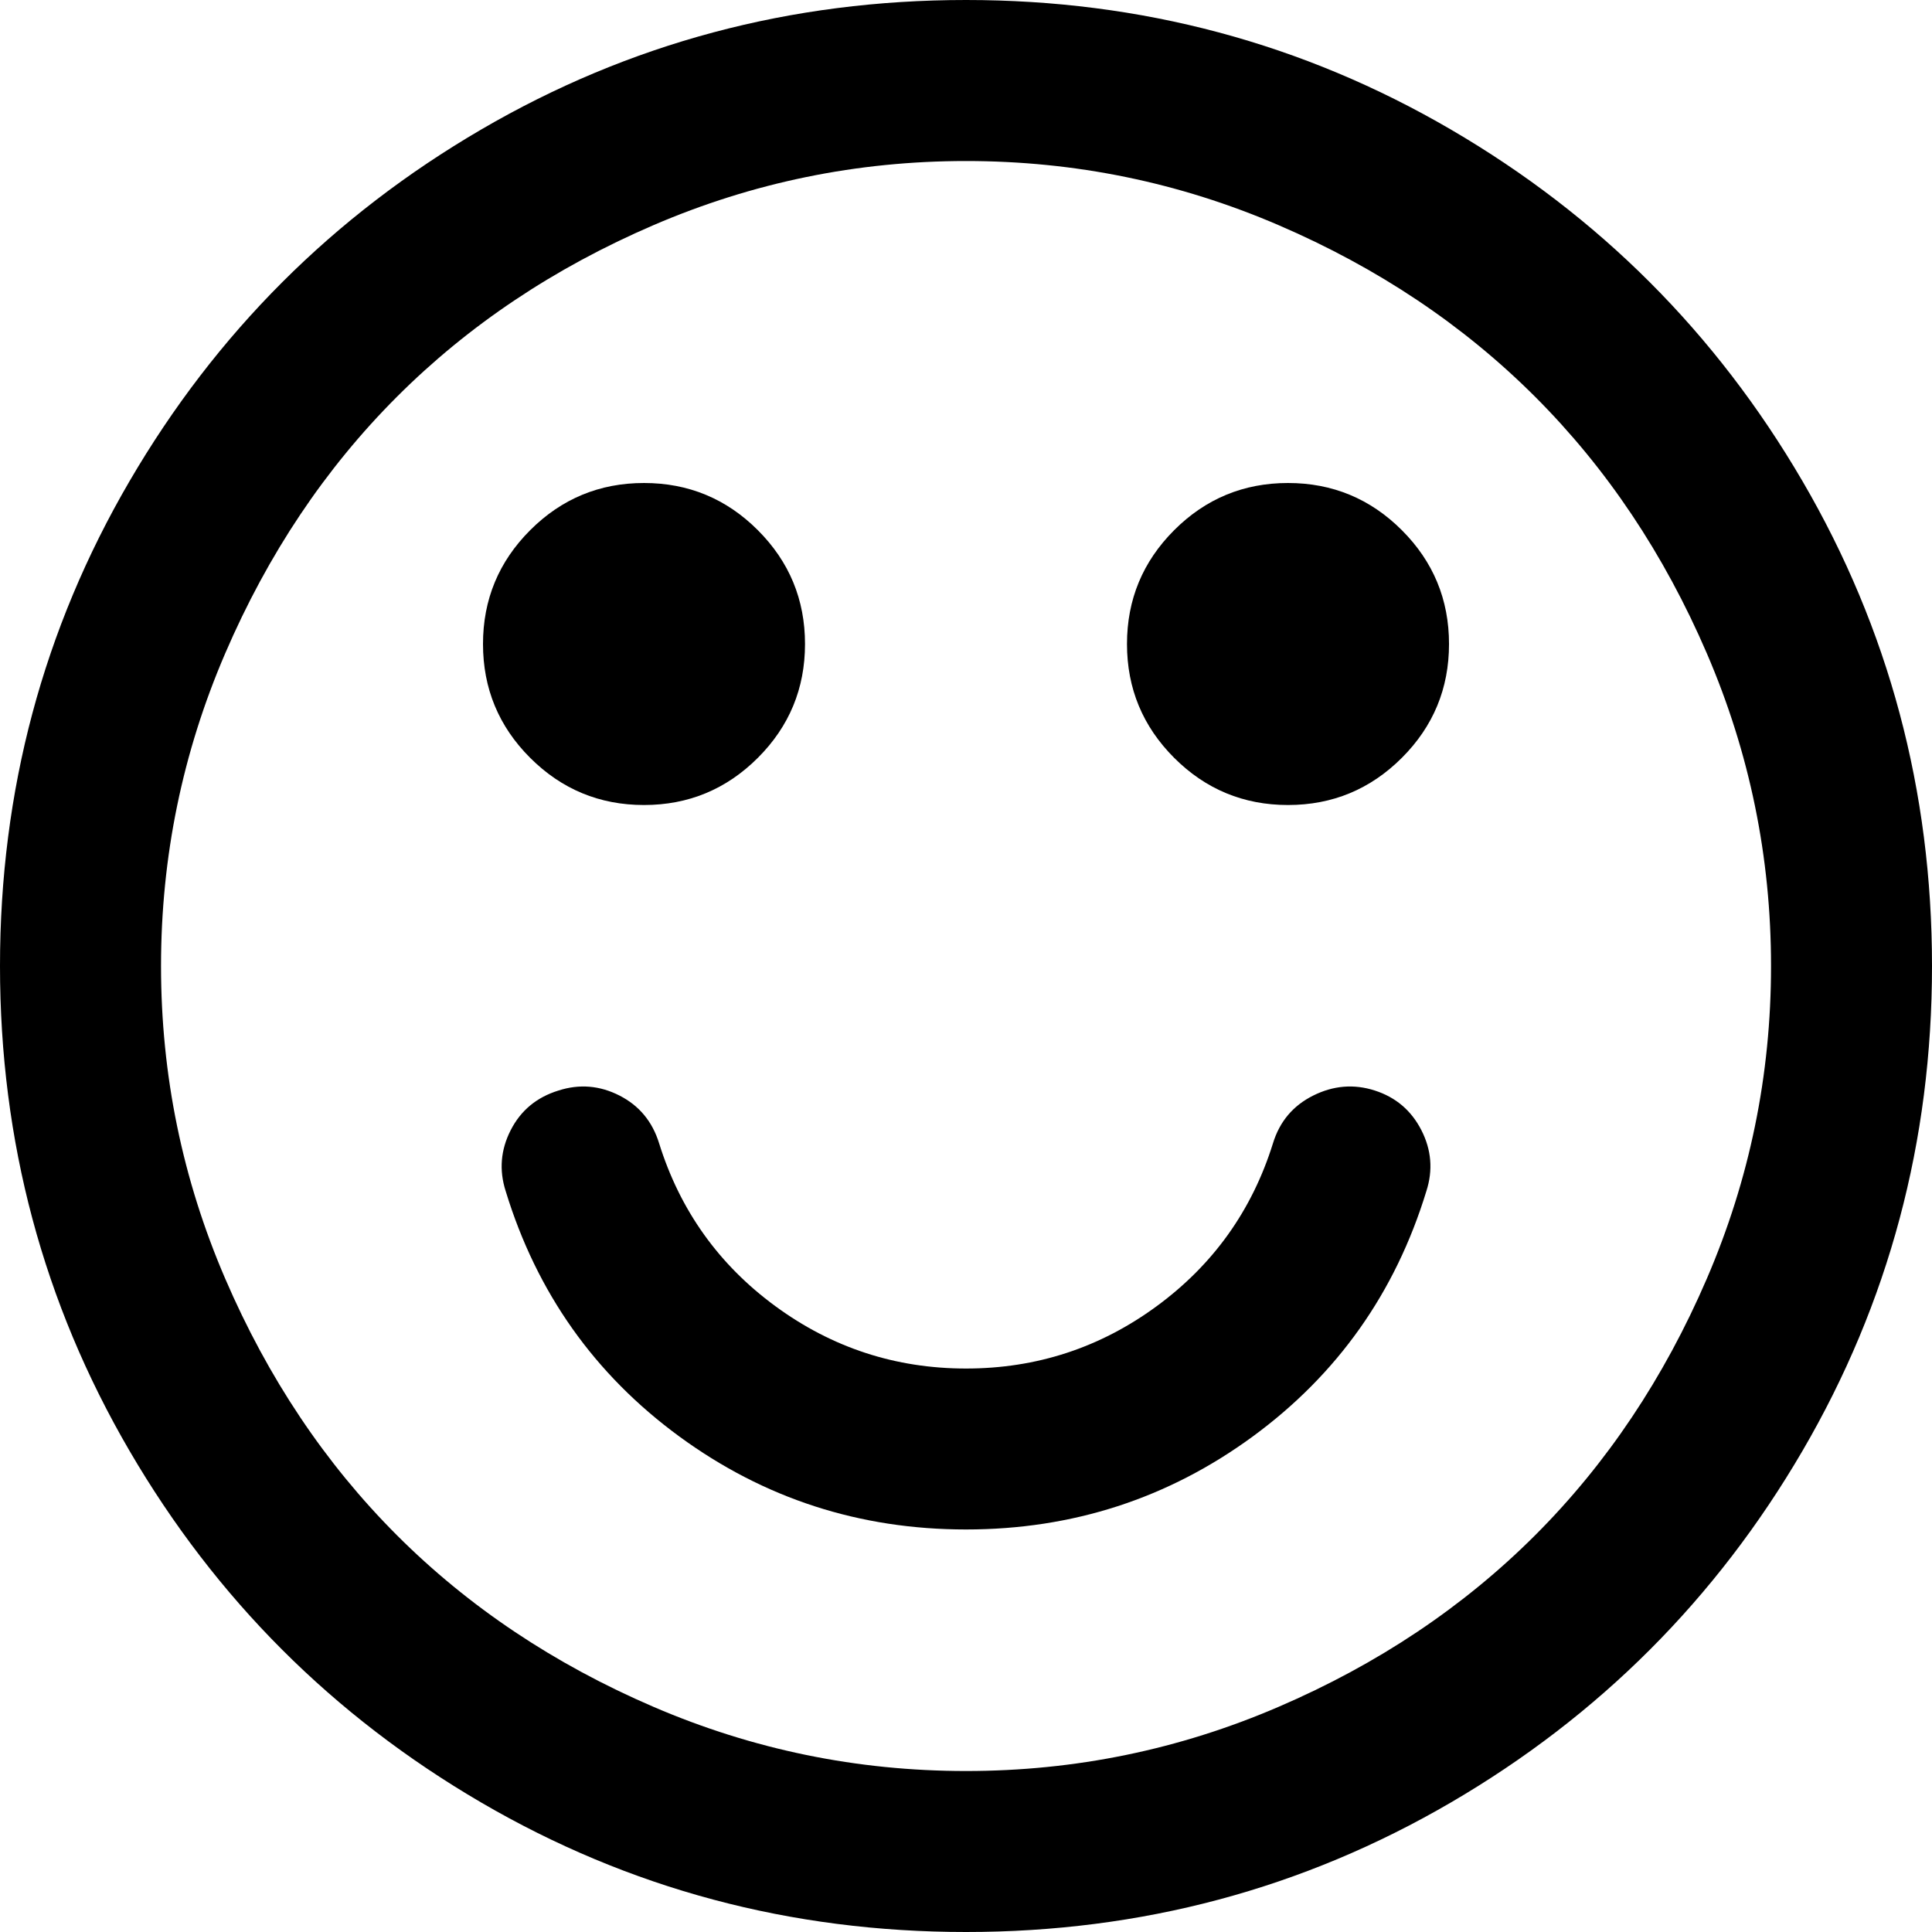 <svg width="104" height="104" viewBox="0 0 104 104" fill="none" xmlns="http://www.w3.org/2000/svg">
<path d="M97.027 25.898C92.377 17.932 86.07 11.624 78.103 6.974C70.134 2.325 61.436 0 52.002 0C42.567 0 33.866 2.325 25.9 6.974C17.932 11.624 11.625 17.931 6.975 25.898C2.324 33.866 0 42.567 0 52.001C0 61.435 2.325 70.134 6.974 78.102C11.624 86.069 17.931 92.376 25.899 97.027C33.866 101.676 42.567 104 52.001 104C61.435 104 70.136 101.675 78.103 97.027C86.07 92.377 92.377 86.069 97.027 78.102C101.676 70.134 104 61.434 104 52.001C104 42.566 101.676 33.865 97.027 25.898ZM91.881 68.826C89.579 74.175 86.499 78.78 82.64 82.639C78.781 86.497 74.176 89.578 68.827 91.879C63.478 94.183 57.87 95.334 52.002 95.334C46.133 95.334 40.525 94.181 35.176 91.879C29.827 89.578 25.222 86.497 21.363 82.639C17.505 78.779 14.424 74.175 12.121 68.826C9.819 63.477 8.668 57.868 8.668 52.001C8.668 46.133 9.819 40.525 12.121 35.175C14.423 29.826 17.504 25.222 21.363 21.362C25.222 17.504 29.827 14.423 35.176 12.12C40.525 9.819 46.134 8.668 52.002 8.668C57.869 8.668 63.479 9.818 68.827 12.12C74.176 14.422 78.78 17.503 82.64 21.362C86.499 25.221 89.579 29.826 91.881 35.175C94.184 40.524 95.335 46.132 95.335 52.001C95.336 57.869 94.184 63.478 91.881 68.826Z" fill="black"/>
<path d="M74.006 58.703C72.878 58.34 71.773 58.434 70.689 58.975C69.604 59.516 68.882 60.374 68.523 61.548C67.396 65.159 65.307 68.082 62.26 70.316C59.214 72.55 55.794 73.668 52.002 73.668C48.21 73.668 44.791 72.549 41.744 70.316C38.697 68.082 36.61 65.159 35.481 61.548C35.12 60.374 34.409 59.516 33.349 58.975C32.288 58.434 31.194 58.34 30.065 58.703C28.891 59.064 28.034 59.775 27.492 60.835C26.95 61.895 26.86 62.992 27.221 64.118C28.891 69.582 32.005 73.982 36.564 77.323C41.124 80.663 46.27 82.332 52.002 82.332C57.734 82.332 62.881 80.663 67.441 77.323C71.997 73.981 75.112 69.582 76.782 64.118C77.145 62.992 77.055 61.895 76.512 60.835C75.969 59.775 75.133 59.066 74.006 58.703Z" fill="black"/>
<path d="M34.667 43.334C37.059 43.334 39.102 42.486 40.795 40.795C42.488 39.103 43.334 37.06 43.334 34.667C43.334 32.275 42.488 30.233 40.795 28.54C39.102 26.847 37.059 26 34.667 26C32.275 26 30.232 26.847 28.539 28.54C26.847 30.233 26 32.275 26 34.667C26 37.06 26.846 39.103 28.539 40.795C30.233 42.487 32.275 43.334 34.667 43.334Z" fill="black"/>
<path d="M69.334 26C66.942 26 64.898 26.847 63.205 28.54C61.514 30.233 60.666 32.275 60.666 34.667C60.666 37.059 61.514 39.102 63.205 40.794C64.898 42.487 66.942 43.334 69.334 43.334C71.725 43.334 73.769 42.486 75.462 40.794C77.155 39.102 78.001 37.059 78.001 34.667C78.001 32.274 77.155 30.233 75.462 28.54C73.769 26.847 71.725 26 69.334 26Z" fill="black"/>
</svg>
